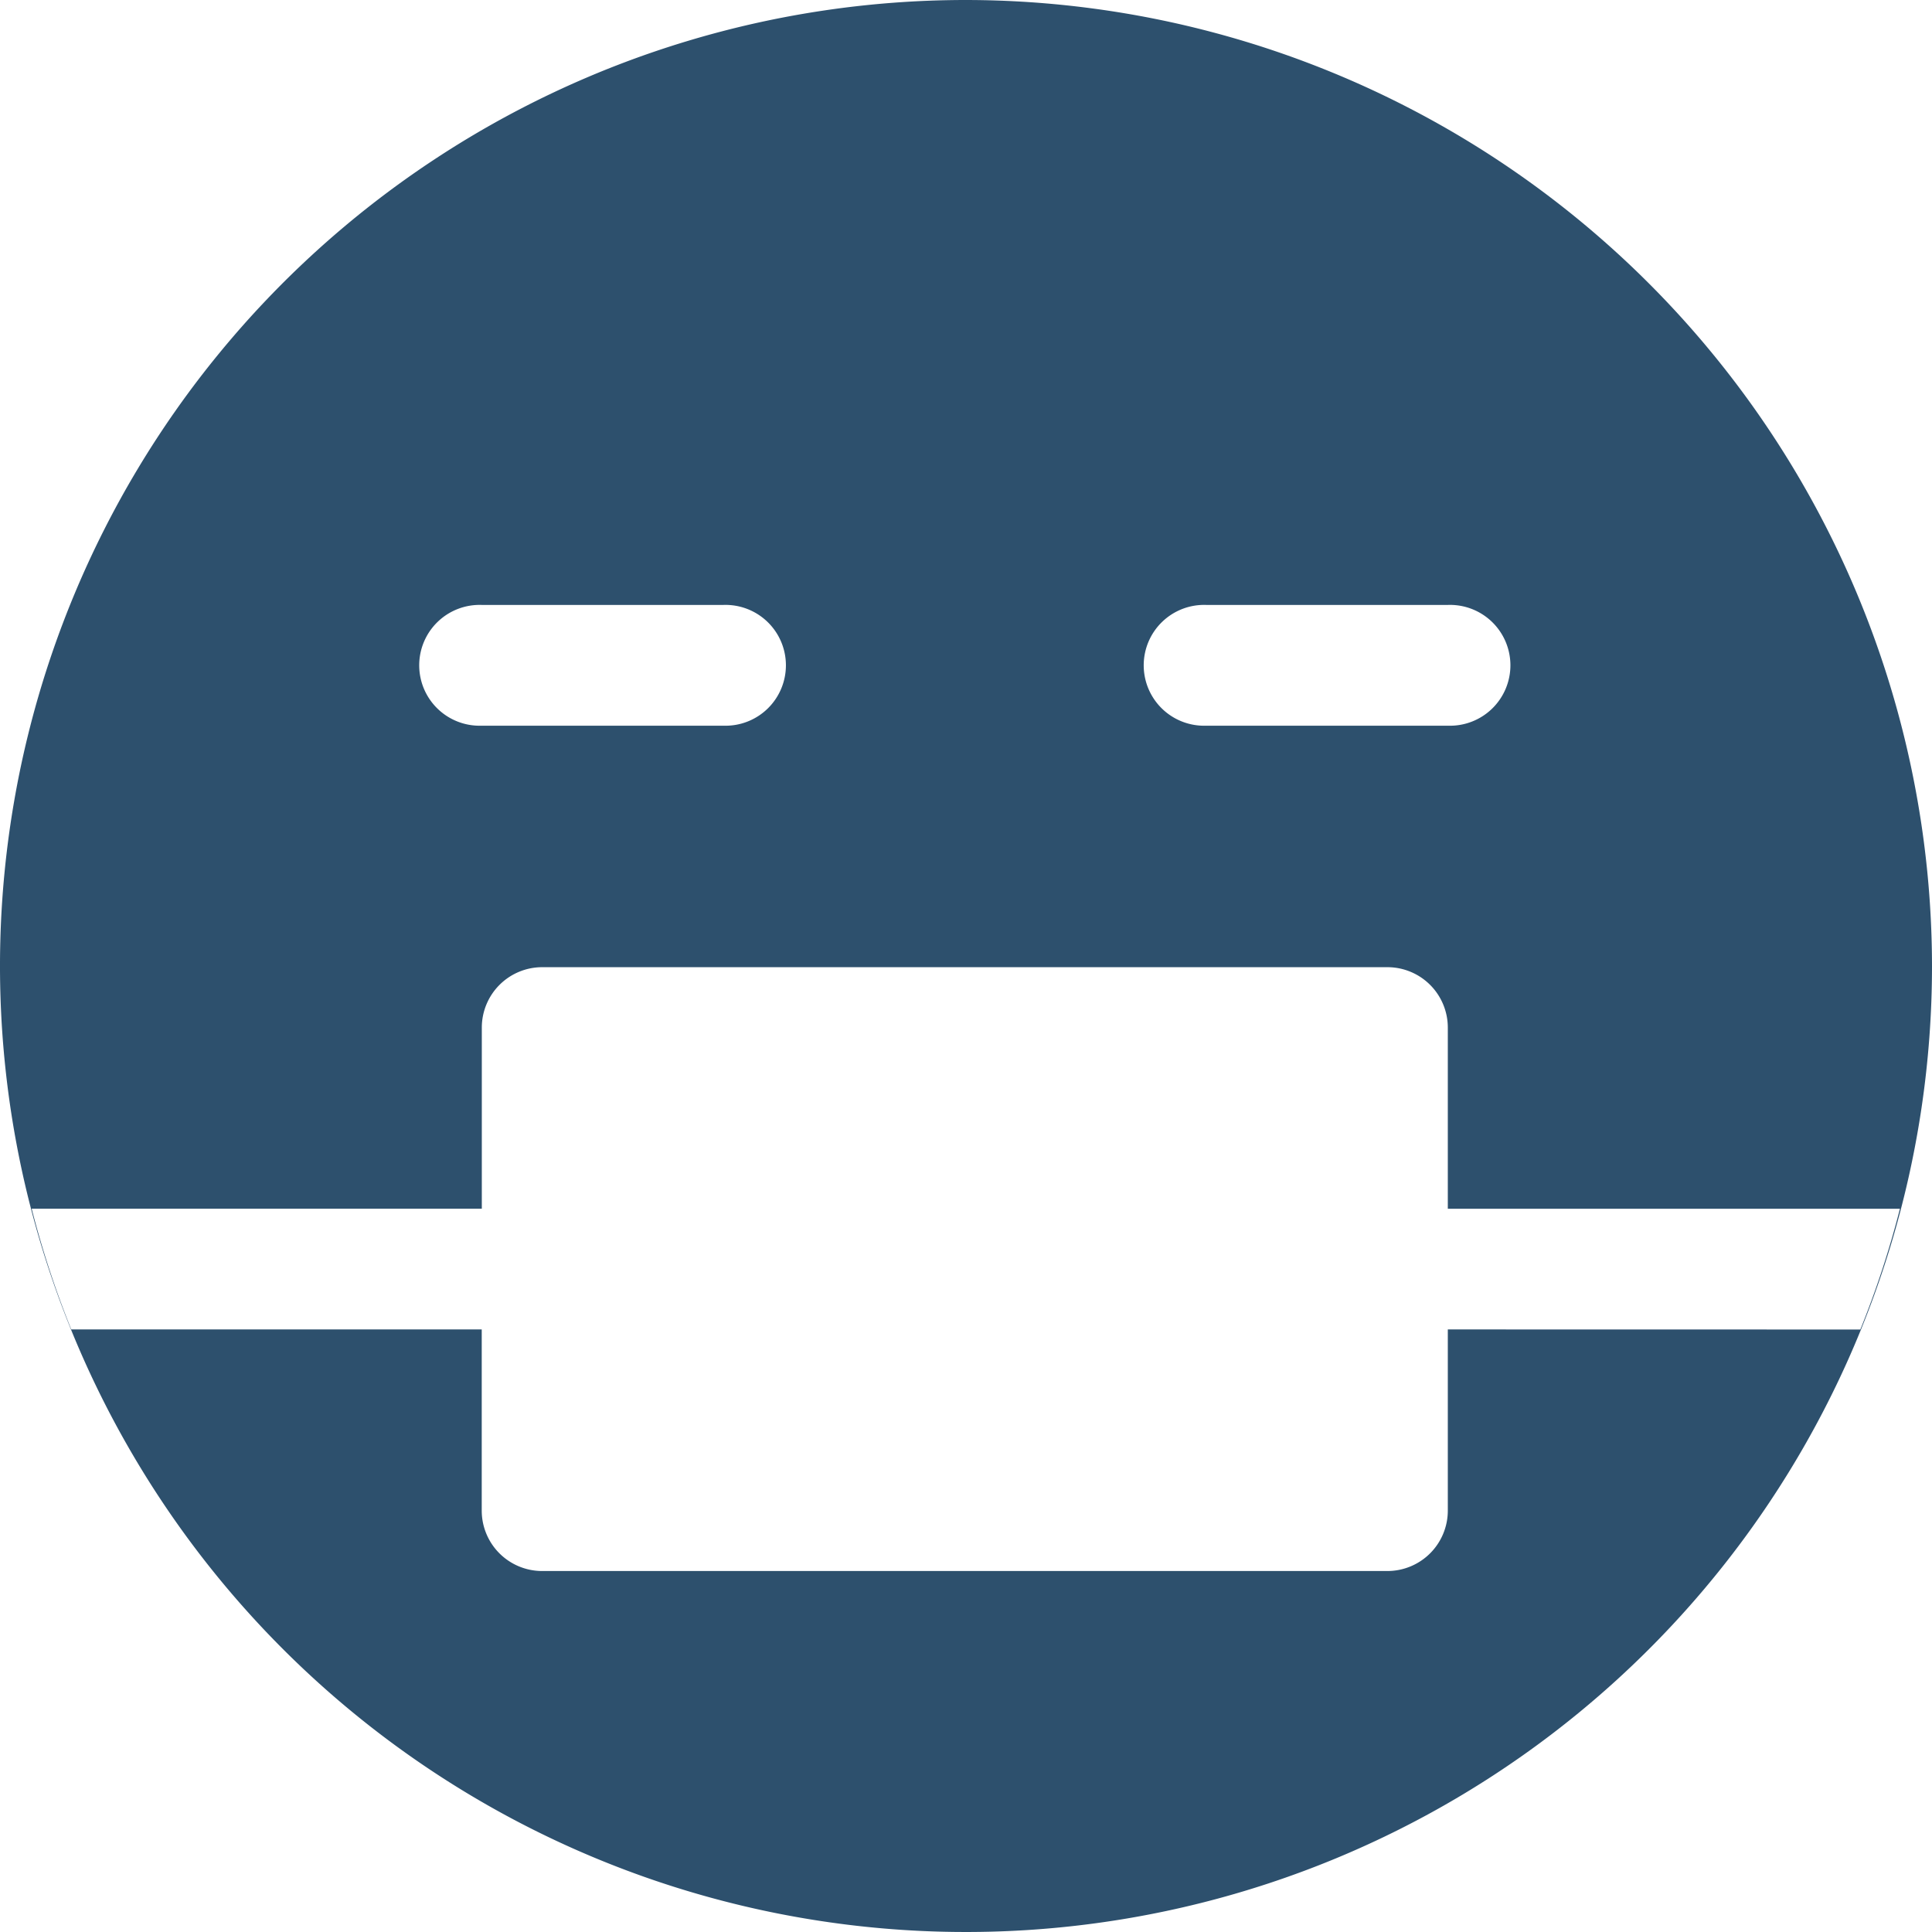 <svg id="sick_1_" data-name="sick (1)" xmlns="http://www.w3.org/2000/svg" width="24.4" height="24.4" viewBox="0 0 24.4 24.4">
  <g id="Group_23" data-name="Group 23">
    <path id="Path_62" data-name="Path 62" d="M12.2,0A12.2,12.2,0,1,0,24.4,12.2,12.214,12.214,0,0,0,12.2,0Zm3.035,7.64h3.05a.763.763,0,1,1,0,1.525h-3.05a.763.763,0,1,1,0-1.525Zm-9.15,0h3.05a.763.763,0,1,1,0,1.525H6.085a.763.763,0,1,1,0-1.525Zm12.2,9.15v2.288a.763.763,0,0,1-.763.763H6.847a.763.763,0,0,1-.763-.763V16.79H.9a12.043,12.043,0,0,1-.5-1.525H6.085V12.978a.763.763,0,0,1,.763-.763H17.522a.763.763,0,0,1,.763.763v2.288h5.71a12.043,12.043,0,0,1-.5,1.525Z" fill="#2D506D"/>
  </g>
</svg>
